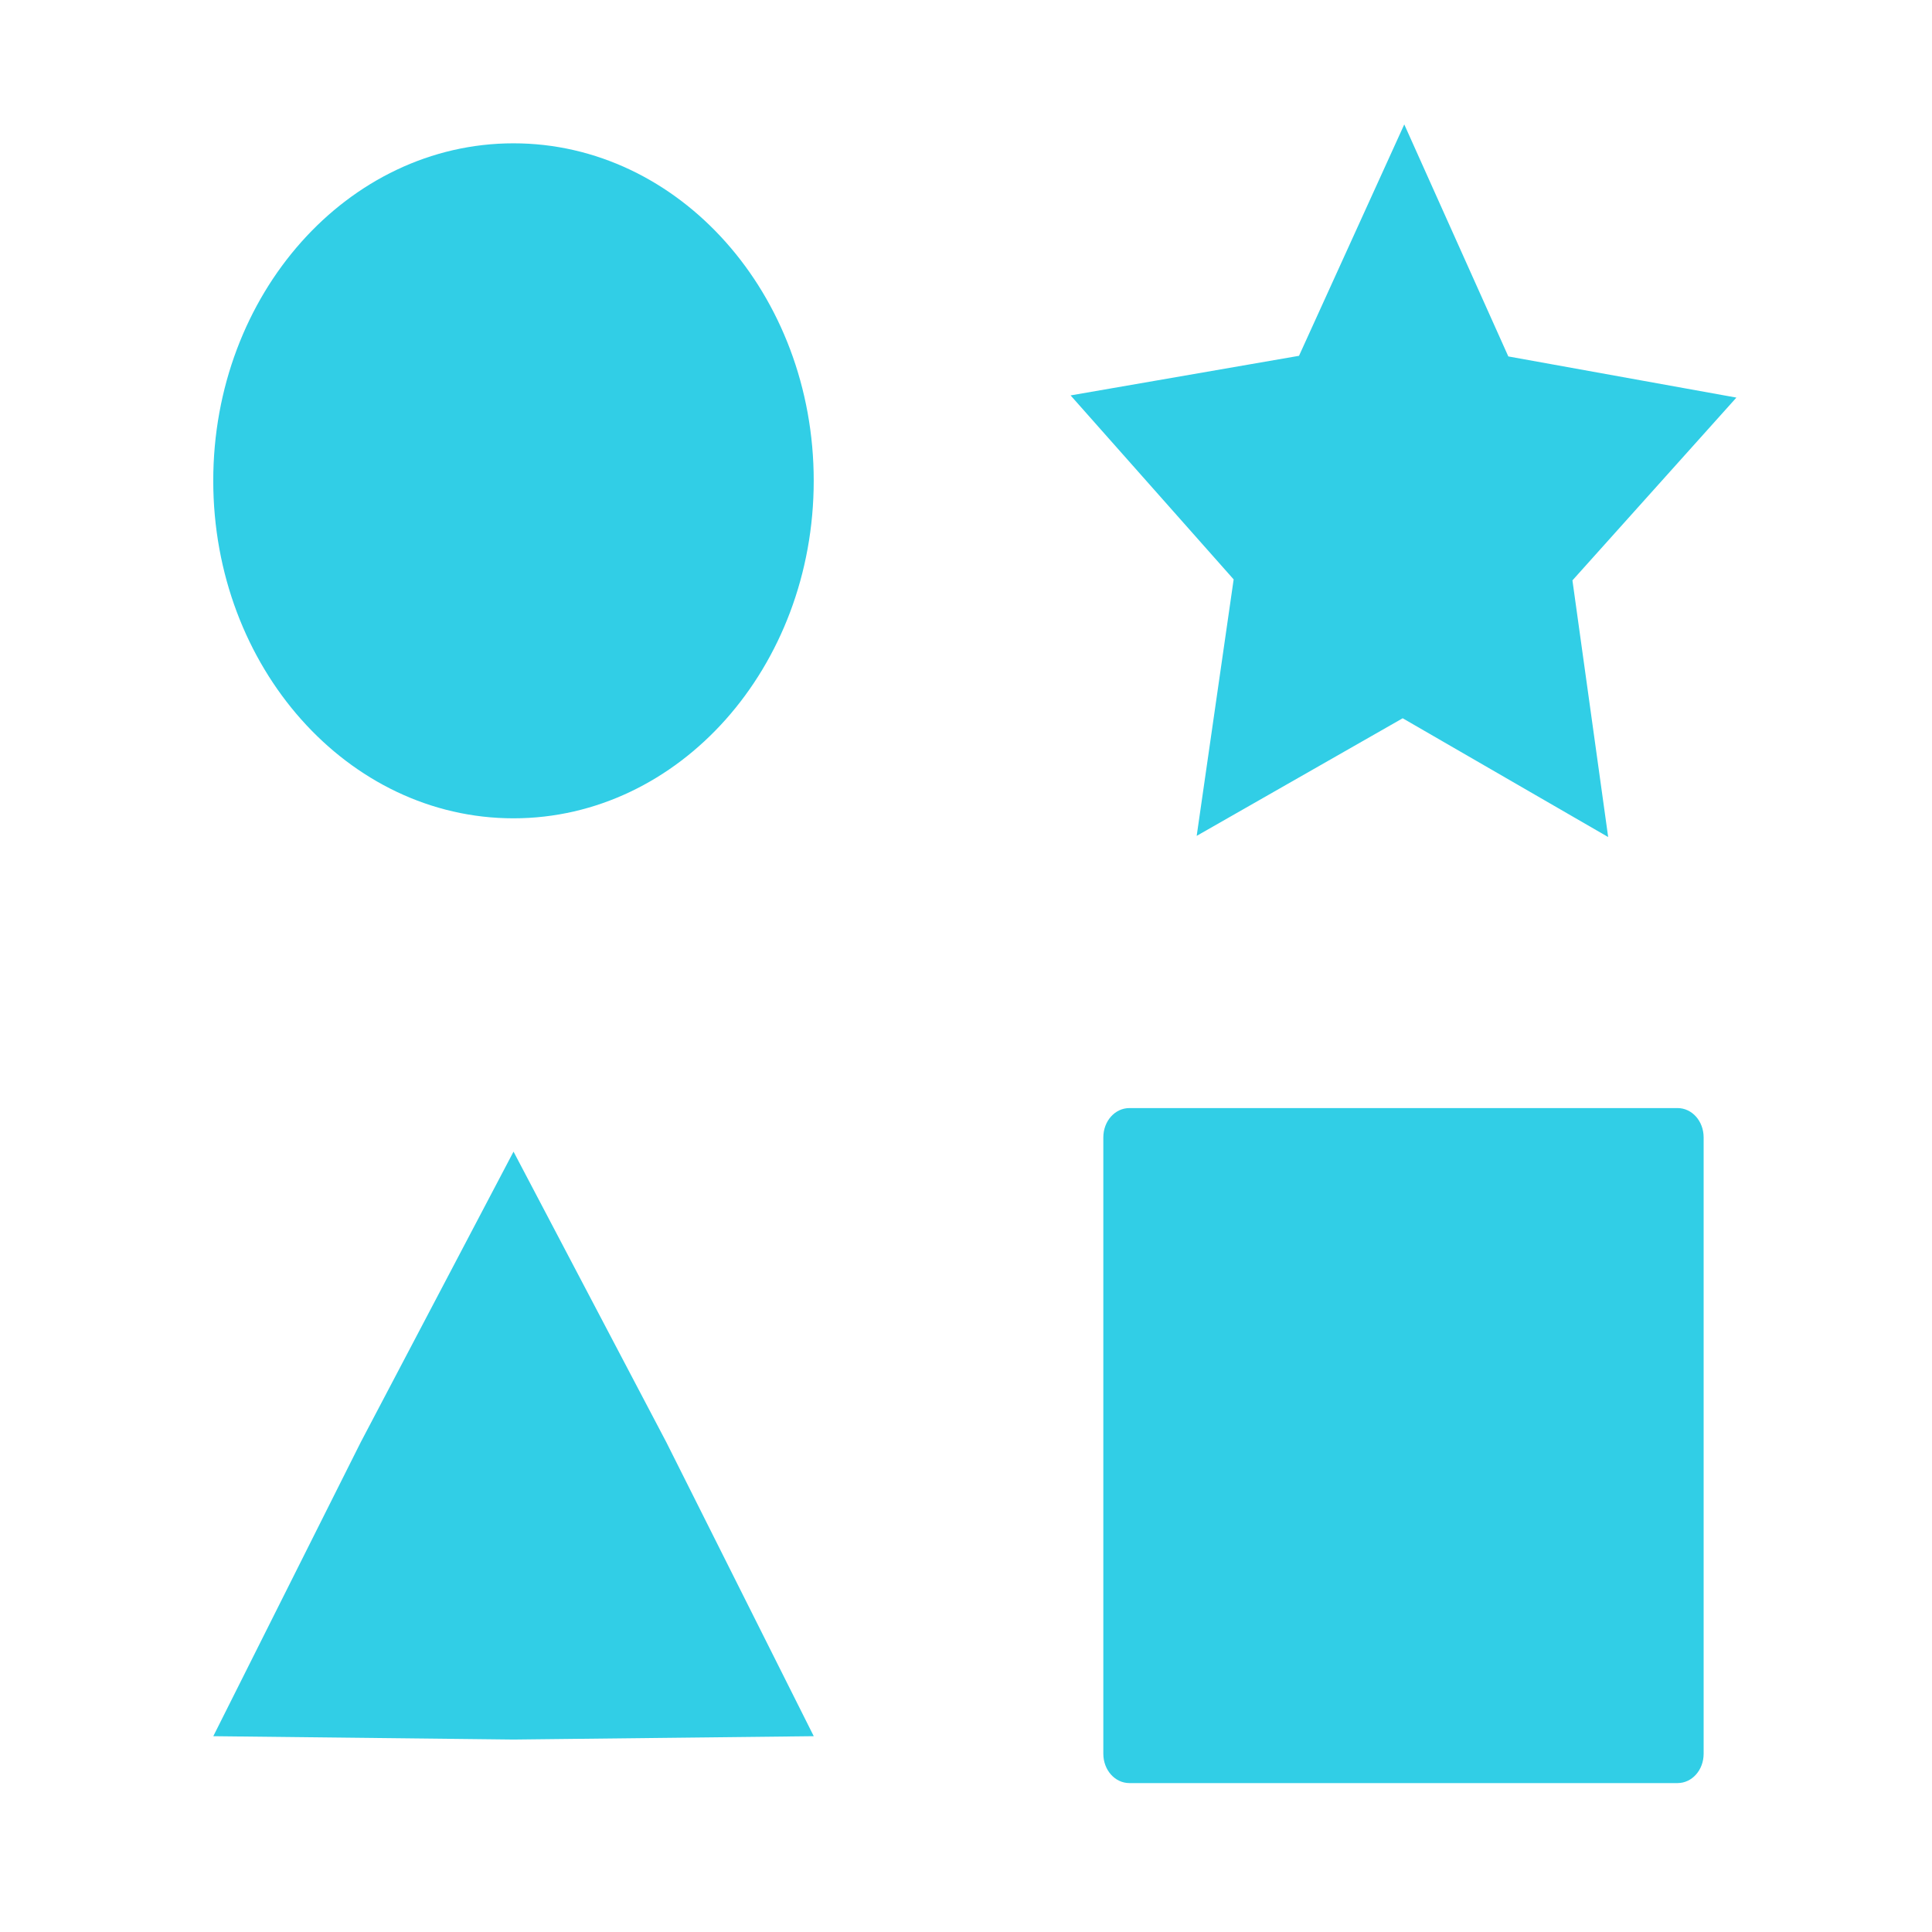 <?xml version="1.0" encoding="UTF-8" standalone="no"?>
<svg xmlns:dc="http://purl.org/dc/elements/1.1/" xmlns:cc="http://creativecommons.org/ns#" xmlns:rdf="http://www.w3.org/1999/02/22-rdf-syntax-ns#" xmlns:svg="http://www.w3.org/2000/svg" xmlns="http://www.w3.org/2000/svg" xmlns:sodipodi="http://sodipodi.sourceforge.net/DTD/sodipodi-0.dtd" xmlns:inkscape="http://www.inkscape.org/namespaces/inkscape" height="512" viewBox="0 0 512 512" width="512" version="1.1" id="svg2" inkscape:version="0.91 r" sodipodi:docname="chrome-app-list.svg">
<defs id="defs17" />
<sodipodi:namedview pagecolor="#ffffff" bordercolor="#666666" borderopacity="1" objecttolerance="10" gridtolerance="10" guidetolerance="10" inkscape:pageopacity="0" inkscape:pageshadow="2" inkscape:window-width="1680" inkscape:window-height="1022" id="namedview15" showgrid="false" inkscape:zoom="1.3037281" inkscape:cx="40.167185" inkscape:cy="244.919" inkscape:window-x="1680" inkscape:window-y="0" inkscape:window-maximized="1" inkscape:current-layer="svg2" />
<path inkscape:connector-curvature="0" style="fill:#31CEE6" d="m 372.152,32.96 -27.9,61.335 -60.535,10.492 43.214,48.759 -9.796,67.965 54.593,-31.163 54.454,31.477 -9.47,-68.017 43.452,-48.441 -60.443,-10.909 -27.576,-61.49 m -236.066,5.011 c -43.935,0 -79.565,40.016 -79.565,89.416 0,49.402 35.633,89.466 79.565,89.466 43.935,0 79.565,-40.068 79.565,-89.466 0,-49.402 -35.633,-89.416 -79.565,-89.416 m 163.23,255.67 c -3.843,0 -6.917,3.456 -6.917,7.777 l 0,163.331 c 0,4.321 3.074,7.777 6.917,7.777 l 145.255,0 c 3.843,0 6.917,-3.456 6.917,-7.777 l 0,-163.331 c 0,-4.321 -3.074,-7.777 -6.917,-7.777 l -145.255,0 m -163.215,11.536 -40.481,76.988 -39.087,77.934 79.565,0.887 79.565,-0.887 -39.089,-77.934 -40.481,-76.988" id="path3726" />
</svg>
